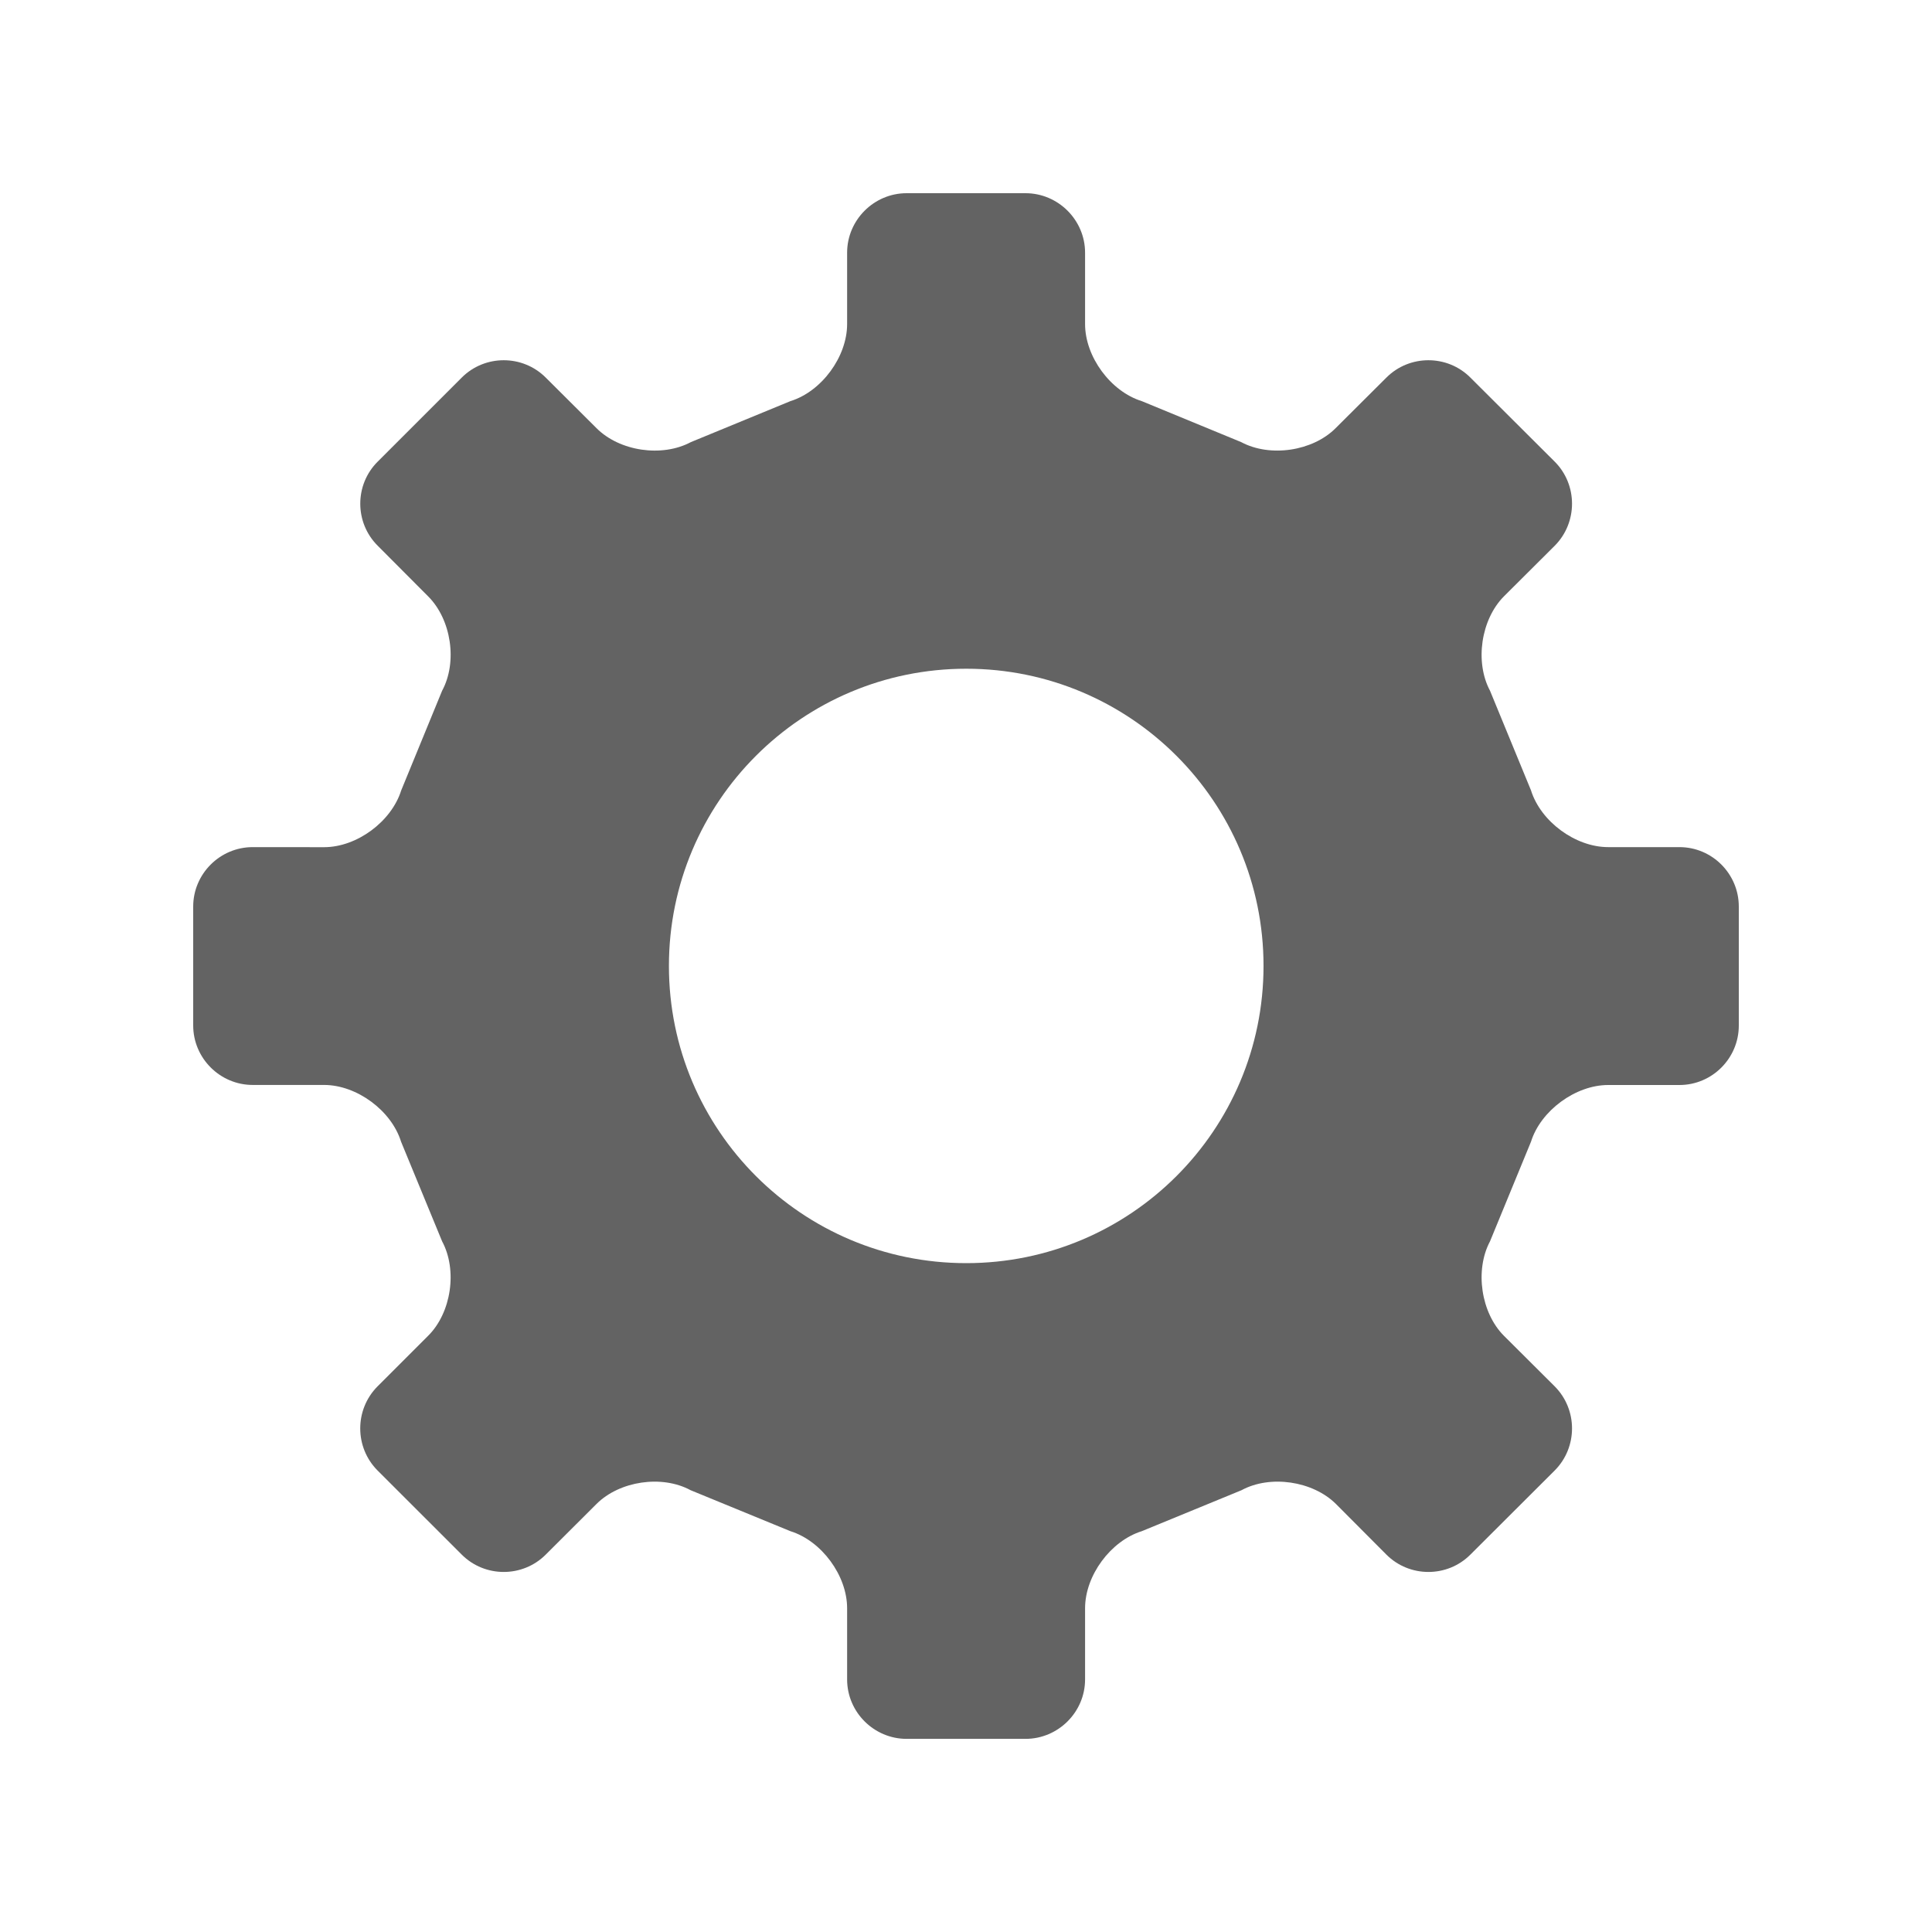 <?xml version="1.0" encoding="UTF-8"?>
<svg width="30px" height="30px" viewBox="0 0 30 30" version="1.1" xmlns="http://www.w3.org/2000/svg" xmlns:xlink="http://www.w3.org/1999/xlink">
    <!-- Generator: Sketch 56.3 (81716) - https://sketch.com -->
    <title>icon-settings</title>
    <desc>Created with Sketch.</desc>
    <g id="Icons" stroke="none" stroke-width="1" fill="none" fill-rule="evenodd">
        <g transform="translate(-340, -312)" fill="#636363" id="trakcare">
            <g transform="translate(100, 192)">
                <g id="icons/icon-settings" transform="translate(240, 120)">
                    <path d="M19.62,14.999 C19.62,17.549 17.553,19.614 15.004,19.614 C12.453,19.614 10.387,17.549 10.387,14.999 C10.387,12.45 12.453,10.384 15.004,10.384 C17.553,10.384 19.62,12.45 19.62,14.999 M26.078,13.154 L24.971,13.154 C24.463,13.154 23.924,12.757 23.773,12.272 L23.137,10.726 C22.898,10.279 22.996,9.619 23.353,9.26 L24.141,8.475 C24.5,8.115 24.5,7.527 24.141,7.168 L22.832,5.863 C22.474,5.504 21.887,5.504 21.528,5.863 L20.74,6.648 C20.383,7.007 19.721,7.105 19.273,6.865 L17.73,6.229 C17.246,6.079 16.849,5.54 16.849,5.032 L16.849,3.924 C16.849,3.417 16.432,3 15.924,3 L14.078,3 C13.57,3 13.154,3.417 13.154,3.924 L13.154,5.032 C13.154,5.54 12.758,6.079 12.273,6.229 L10.728,6.865 C10.279,7.105 9.621,7.008 9.262,6.648 L8.474,5.863 C8.115,5.504 7.529,5.504 7.17,5.863 L5.865,7.168 C5.504,7.527 5.504,8.115 5.865,8.474 L6.648,9.26 C7.008,9.619 7.107,10.279 6.865,10.726 L6.23,12.273 C6.078,12.758 5.541,13.155 5.033,13.155 L3.924,13.154 C3.416,13.154 3,13.569 3,14.077 L3,15.923 C3,16.431 3.416,16.847 3.924,16.847 L5.033,16.847 C5.541,16.848 6.078,17.245 6.228,17.729 L6.865,19.275 C7.106,19.723 7.008,20.385 6.648,20.742 L5.863,21.527 C5.504,21.887 5.504,22.474 5.863,22.834 L7.17,24.14 C7.529,24.499 8.115,24.499 8.474,24.14 L9.262,23.354 C9.62,22.996 10.279,22.898 10.724,23.14 L12.273,23.776 C12.758,23.927 13.154,24.465 13.154,24.973 L13.154,26.078 C13.154,26.585 13.57,27.001 14.078,27.001 L15.924,27.001 C16.432,27.001 16.849,26.585 16.849,26.078 L16.849,24.973 C16.849,24.465 17.246,23.927 17.73,23.776 L19.278,23.14 C19.724,22.898 20.385,22.996 20.745,23.354 L21.528,24.14 C21.887,24.499 22.474,24.499 22.832,24.14 L24.141,22.834 C24.5,22.474 24.5,21.887 24.141,21.527 L23.353,20.742 C22.996,20.385 22.898,19.723 23.137,19.275 L23.773,17.729 C23.924,17.245 24.466,16.848 24.971,16.848 L26.078,16.848 C26.586,16.848 27,16.433 27,15.925 L27,14.077 C27,13.569 26.586,13.154 26.078,13.154" id="Fill-48"></path>
                </g>
            </g>
        </g>
    </g>
</svg>